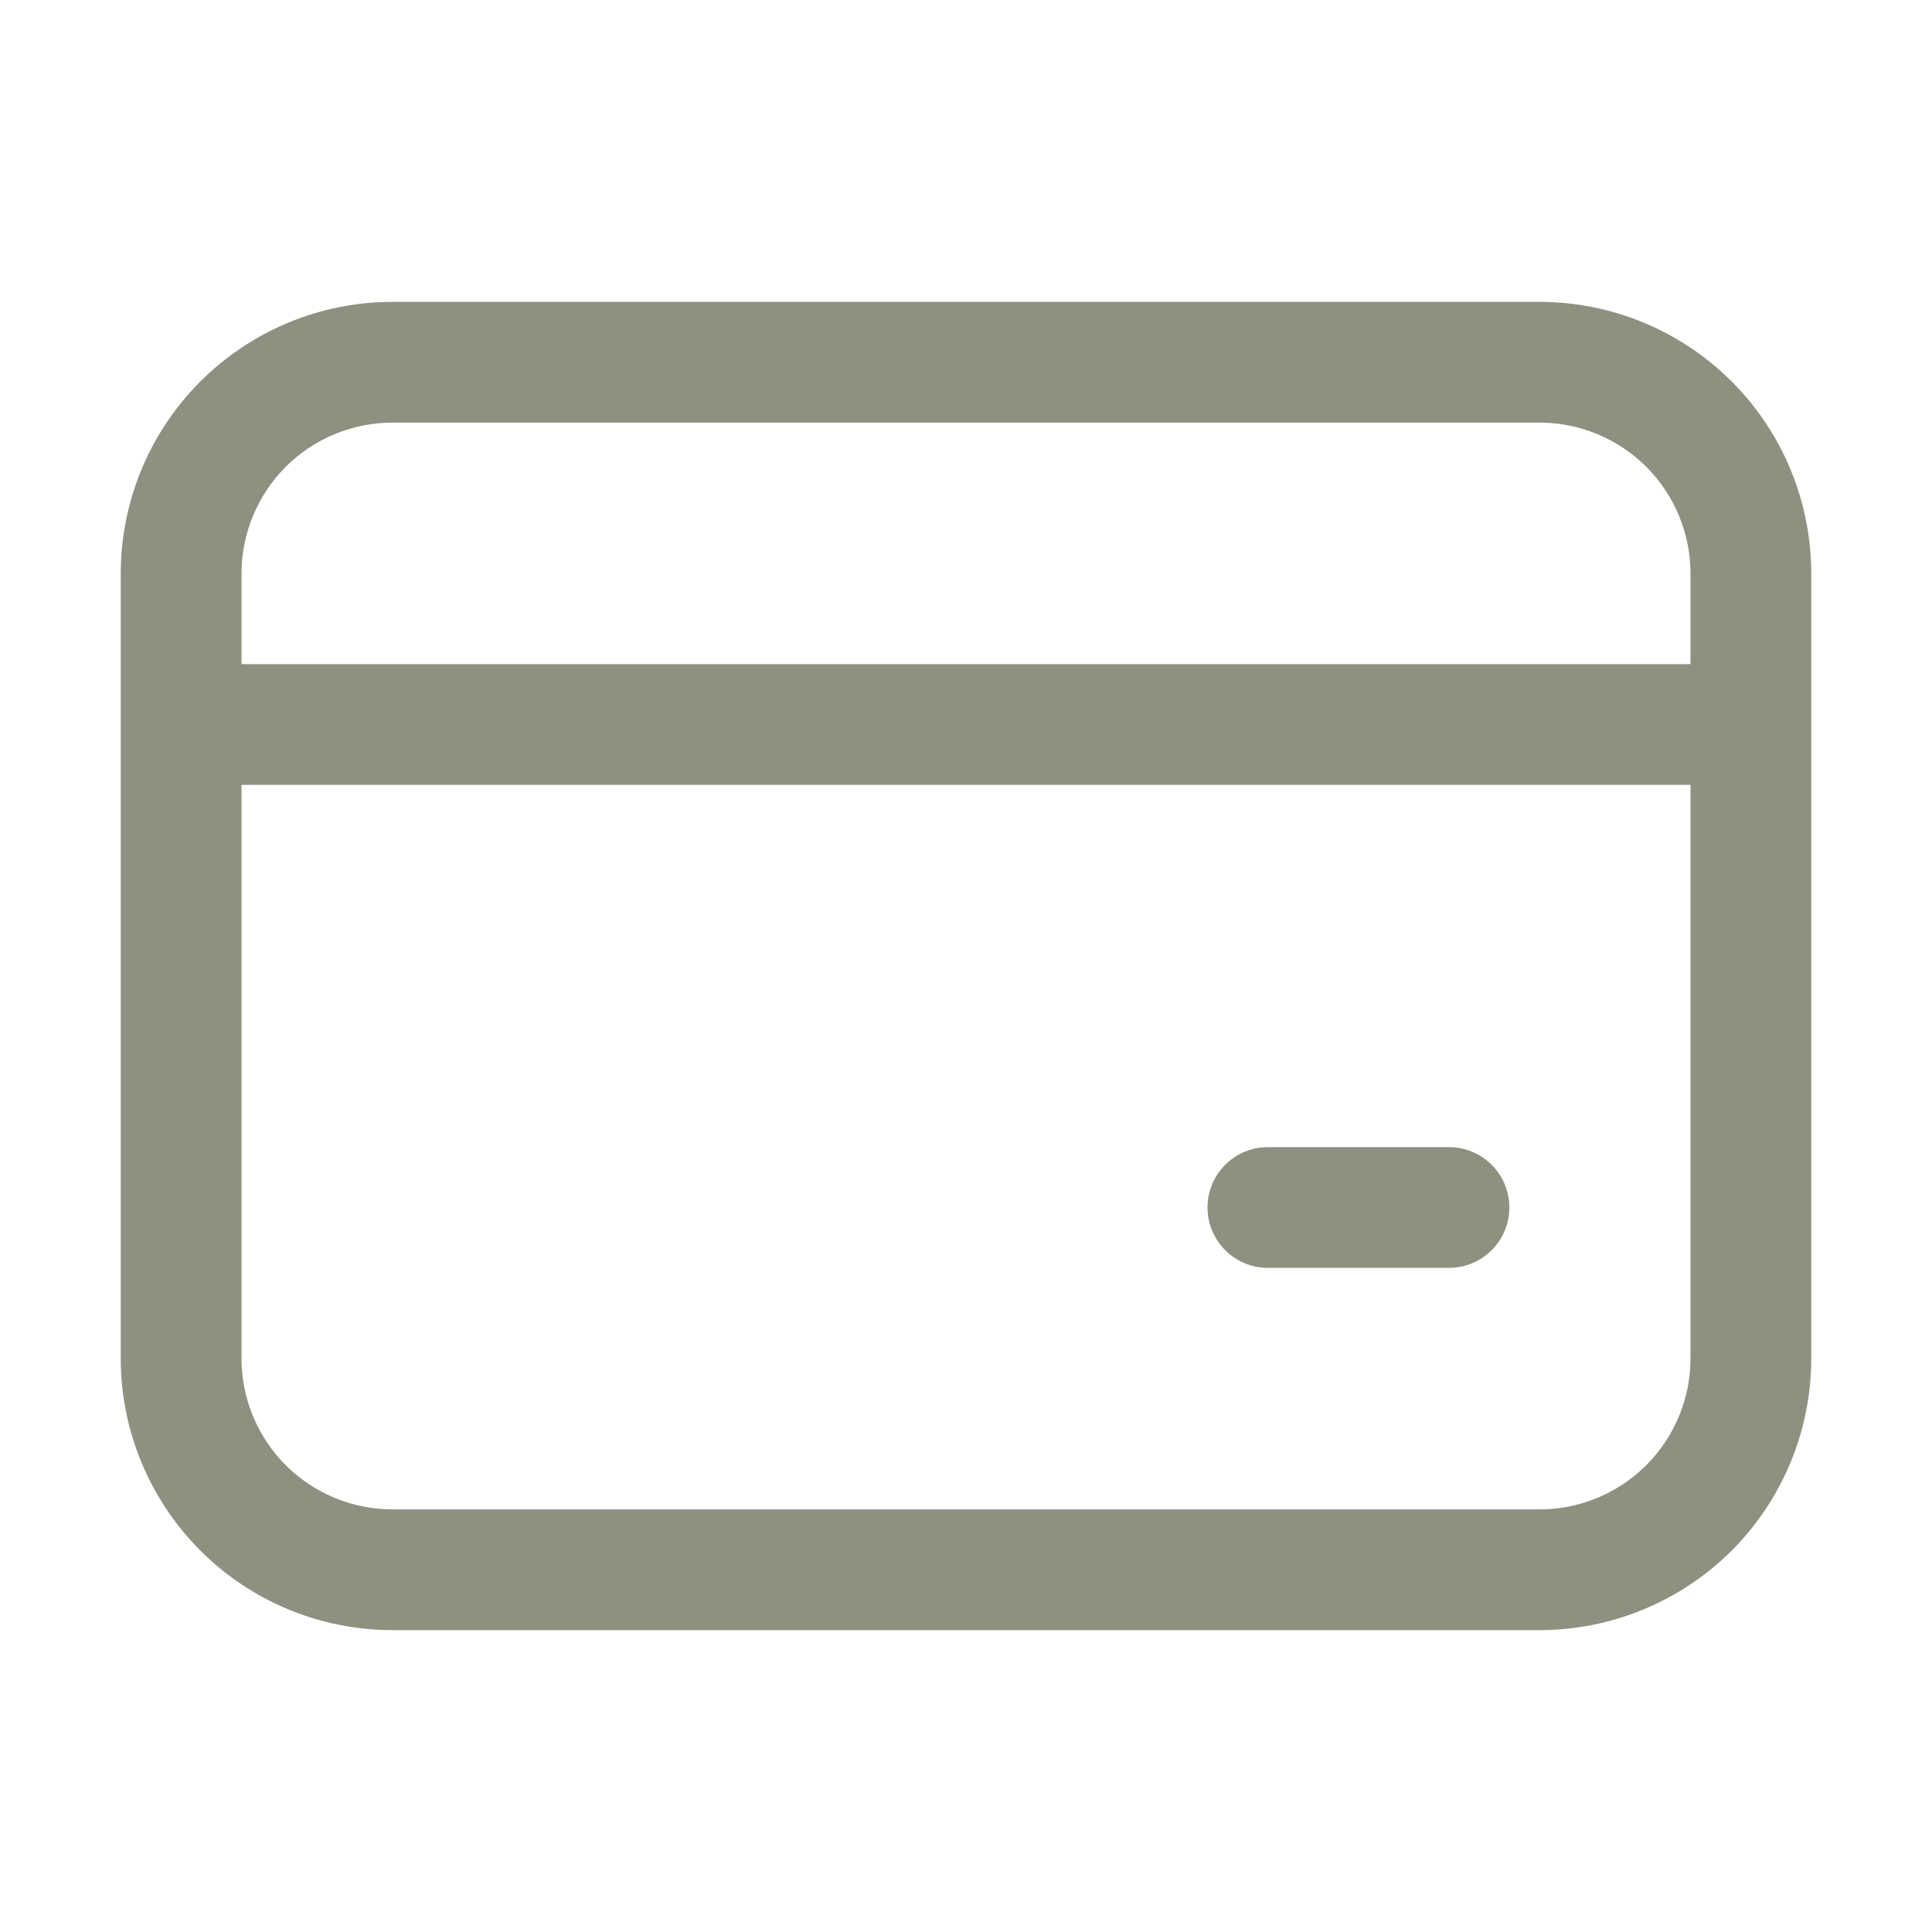 <svg width="24" height="24" viewBox="0 0 24 24" fill="none" xmlns="http://www.w3.org/2000/svg">
<path d="M1.5 7.125C1.5 6.23 1.856 5.371 2.489 4.739C3.121 4.106 3.98 3.75 4.875 3.75H19.125C20.02 3.75 20.878 4.106 21.512 4.739C22.144 5.371 22.5 6.23 22.5 7.125V16.875C22.5 17.77 22.144 18.628 21.512 19.262C20.878 19.894 20.02 20.25 19.125 20.25H4.875C3.98 20.25 3.121 19.894 2.489 19.262C1.856 18.628 1.5 17.77 1.5 16.875V7.125ZM4.875 5.25C4.378 5.25 3.901 5.448 3.549 5.799C3.198 6.151 3 6.628 3 7.125V8.25H21V7.125C21 6.628 20.802 6.151 20.451 5.799C20.099 5.448 19.622 5.25 19.125 5.25H4.875ZM3 16.875C3 17.372 3.198 17.849 3.549 18.201C3.901 18.552 4.378 18.75 4.875 18.75H19.125C19.622 18.75 20.099 18.552 20.451 18.201C20.802 17.849 21 17.372 21 16.875V9.75H3V16.875ZM15.75 14.25H18C18.199 14.25 18.39 14.329 18.53 14.47C18.671 14.61 18.75 14.801 18.75 15C18.75 15.199 18.671 15.39 18.53 15.53C18.39 15.671 18.199 15.75 18 15.75H15.75C15.551 15.75 15.36 15.671 15.22 15.53C15.079 15.39 15 15.199 15 15C15 14.801 15.079 14.61 15.22 14.47C15.36 14.329 15.551 14.25 15.75 14.25Z" fill="#909081"/>
</svg>

